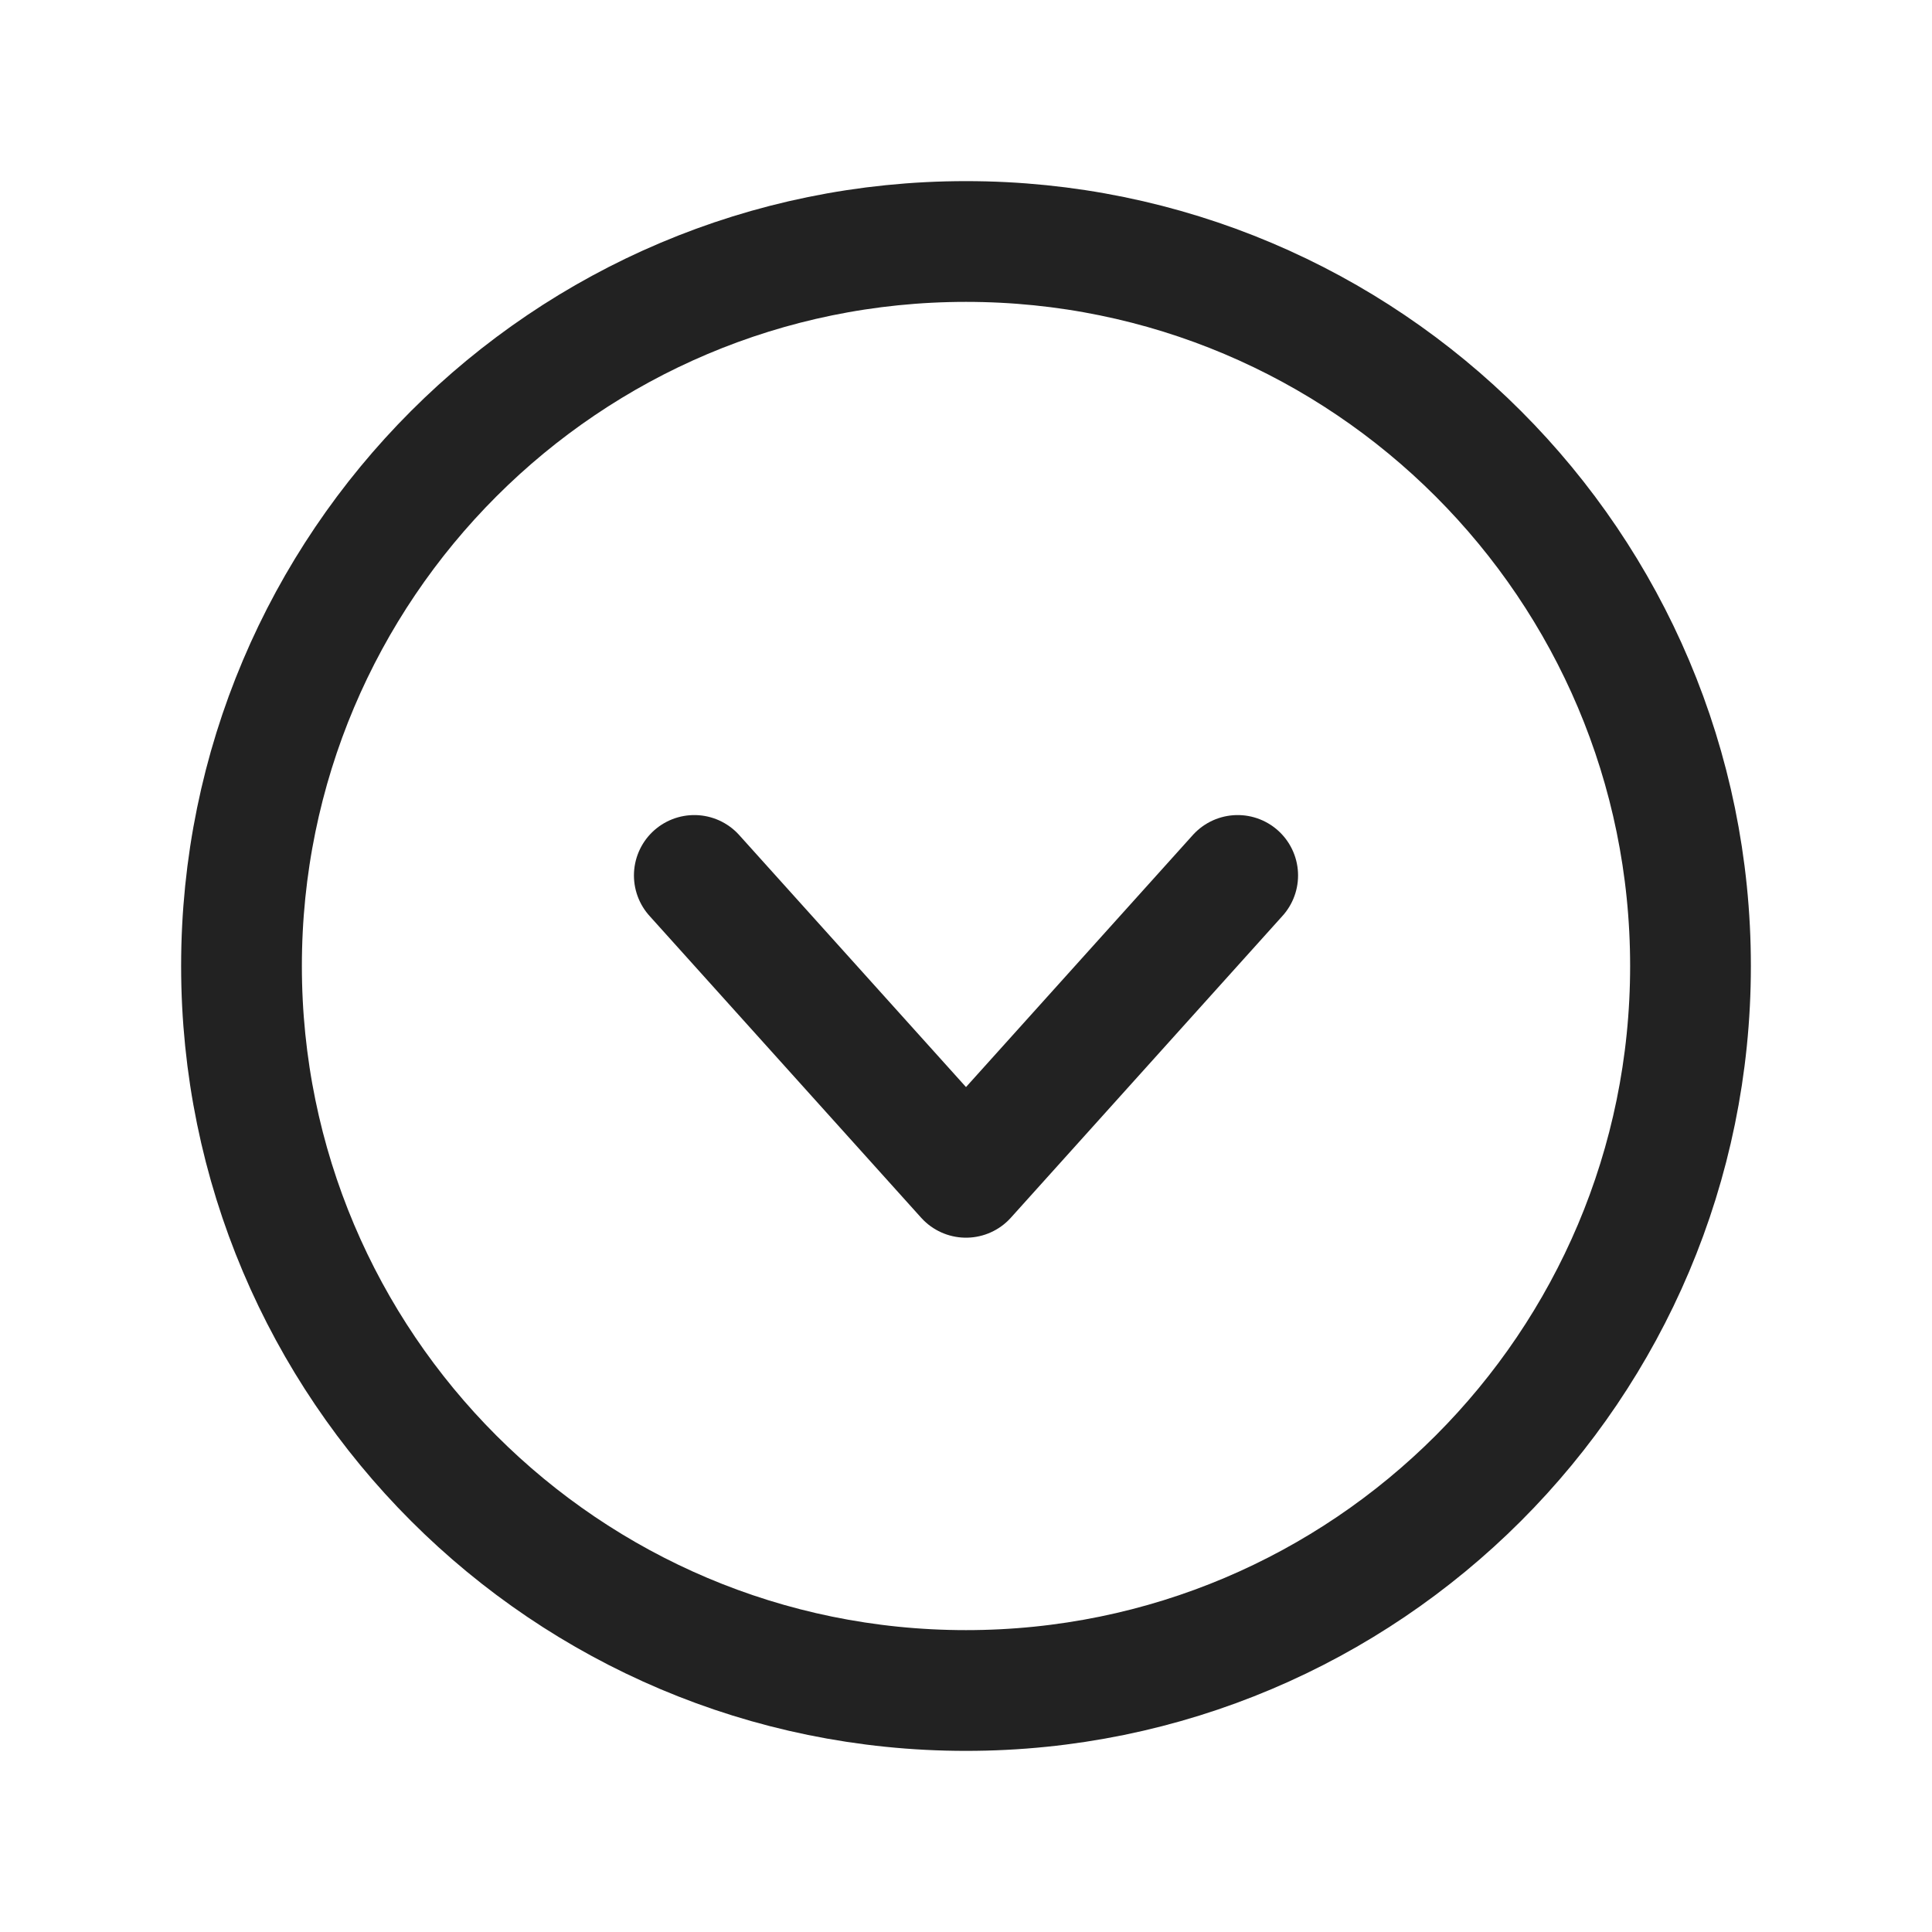 <svg
width="32"
height="32"
viewBox="0 0 32 32"
fill="none"
xmlns="http://www.w3.org/2000/svg"
>
<path
  d="M16 28C22.627 28 28 22.627 28 16C28 9.373 22.627 4 16 4C9.373 4 4 9.373 4 16C4 22.627 9.373 28 16 28Z"
  stroke="#222222"
  stroke-width="2"
  stroke-miterlimit="10"
/>
<path
  d="M20.5 14.5L16 19.5L11.5 14.5"
  stroke="#222222"
  stroke-width="2"
  stroke-linecap="round"
  stroke-linejoin="round"
/>
</svg>